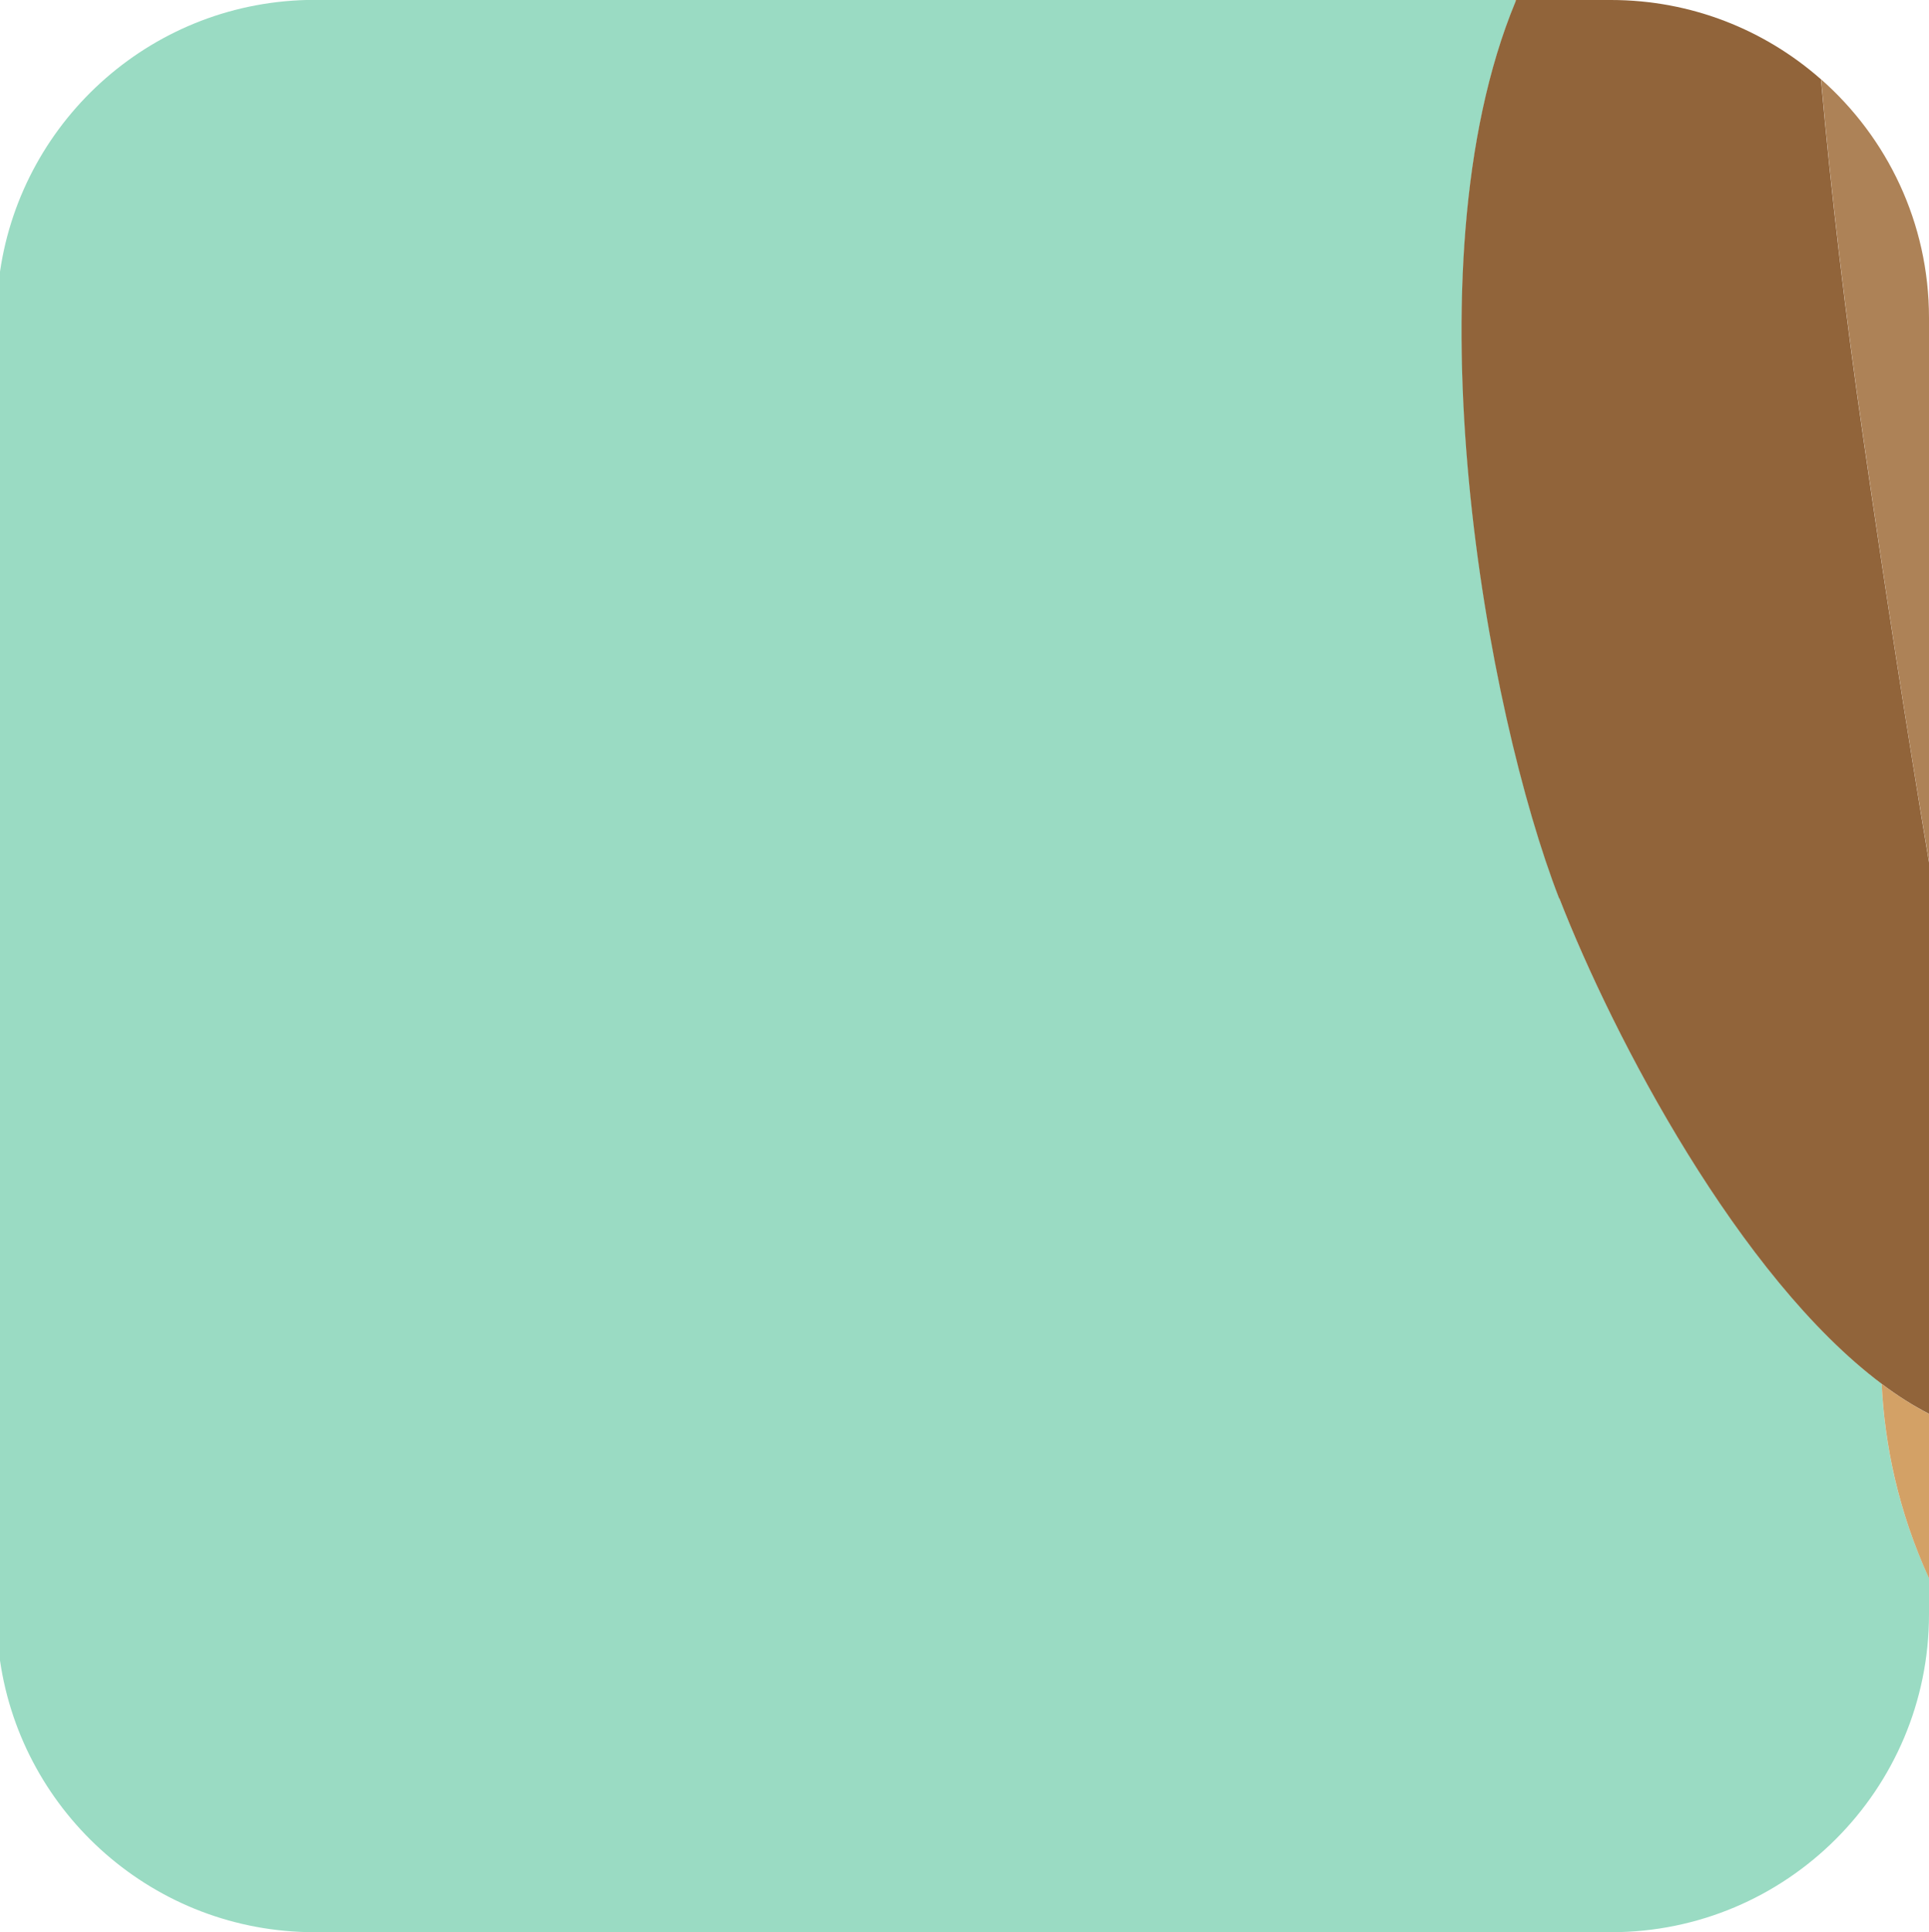 <?xml version="1.0" encoding="UTF-8"?>
<svg id="Layer_2" data-name="Layer 2" xmlns="http://www.w3.org/2000/svg" viewBox="0 0 164.23 164.52">
  <defs>
    <style>
      .cls-1 {
        fill: #9adbc3;
      }

      .cls-1, .cls-2, .cls-3, .cls-4 {
        stroke-width: 0px;
      }

      .cls-2 {
        fill: #d3a166;
      }

      .cls-3 {
        fill: #ad8257;
      }

      .cls-4 {
        fill: #91643a;
      }
    </style>
  </defs>
  <g id="Portraits">
    <g id="L">
      <g id="Tiles">
        <g id="L-9">
          <path class="cls-1" d="m0,23.13v118.25c1.91,13.08,13.17,23.13,26.78,23.13h110.38c14.95,0,27.07-12.12,27.07-27.07v-3.08c-2.65-5.78-3.78-11.36-4.03-16.55-12.1-9.07-22.81-29.43-27.44-41.33-6.11-15.73-13.14-53.62-3.71-76.36-.01-.04-.03-.09-.04-.13H26.78C13.17,0,1.91,10.05,0,23.13Z"/>
          <path class="cls-2" d="m129.1,0h-.09s.03.09.04.13c.02-.04.04-.09.06-.13Z"/>
          <path class="cls-2" d="m164.23,134.37v-13.99c-1.36-.7-2.7-1.56-4.03-2.55.26,5.18,1.39,10.77,4.03,16.55Z"/>
          <path class="cls-4" d="m132.76,76.49c4.63,11.9,15.33,32.26,27.44,41.33,1.33,1,2.68,1.86,4.03,2.55v-46.94c-1.92-11.48-3.77-23.5-5.59-36.09-1.55-10.7-2.74-20.88-3.61-30.59-4.77-4.2-11.02-6.75-17.88-6.75h-8.06s-.04.09-.06.13c-9.43,22.75-2.4,60.64,3.71,76.36Z"/>
          <path class="cls-3" d="m164.23,73.44V27.07c0-8.1-3.56-15.36-9.19-20.32.87,9.72,2.06,19.89,3.61,30.59,1.82,12.59,3.66,24.61,5.59,36.09Z"/>
        </g>
      </g>
    </g>
  </g>
</svg>